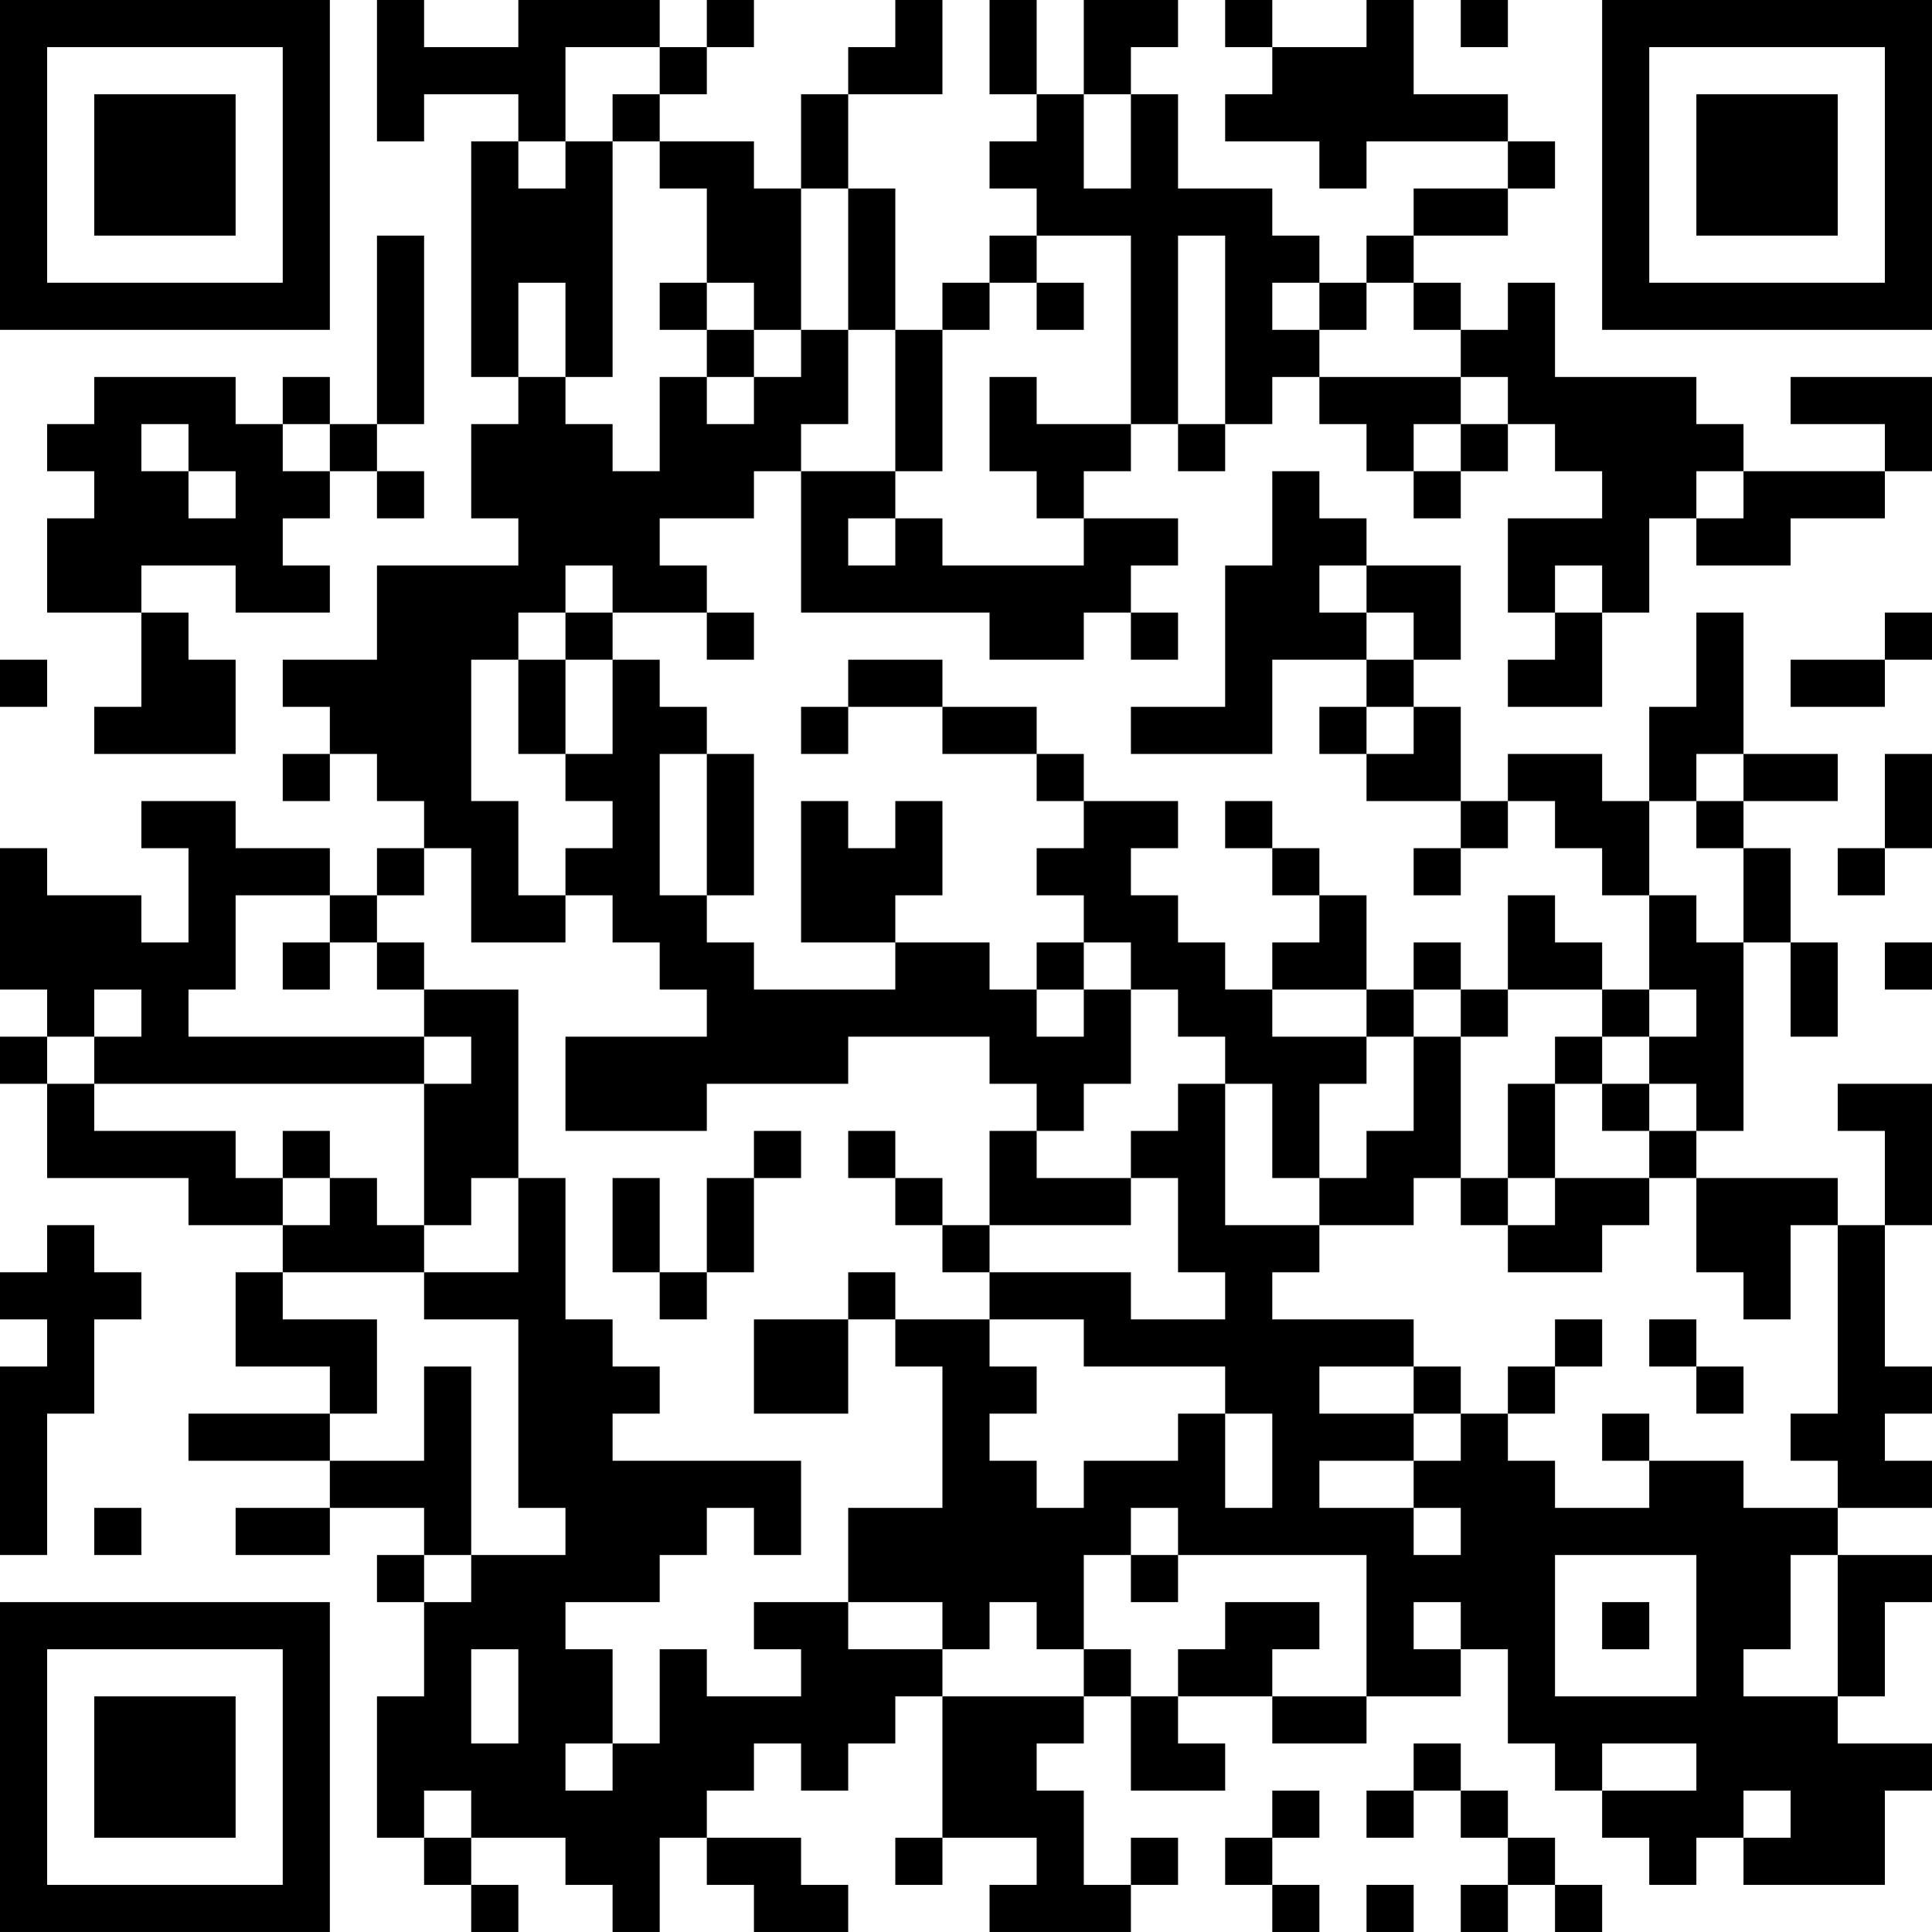 <?xml version="1.0" encoding="UTF-8"?>
<svg xmlns="http://www.w3.org/2000/svg" version="1.1" width="200" height="200" viewBox="0 0 200 200"><rect x="0" y="0" width="200" height="200" fill="#ffffff"/><g transform="scale(4.878)"><g transform="translate(0,0)"><path fill-rule="evenodd" d="M8 0L8 3L9 3L9 2L11 2L11 3L10 3L10 8L11 8L11 9L10 9L10 11L11 11L11 12L8 12L8 14L6 14L6 15L7 15L7 16L6 16L6 17L7 17L7 16L8 16L8 17L9 17L9 18L8 18L8 19L7 19L7 18L5 18L5 17L3 17L3 18L4 18L4 20L3 20L3 19L1 19L1 18L0 18L0 21L1 21L1 22L0 22L0 23L1 23L1 25L4 25L4 26L6 26L6 27L5 27L5 29L7 29L7 30L4 30L4 31L7 31L7 32L5 32L5 33L7 33L7 32L9 32L9 33L8 33L8 34L9 34L9 36L8 36L8 39L9 39L9 40L10 40L10 41L11 41L11 40L10 40L10 39L12 39L12 40L13 40L13 41L14 41L14 39L15 39L15 40L16 40L16 41L18 41L18 40L17 40L17 39L15 39L15 38L16 38L16 37L17 37L17 38L18 38L18 37L19 37L19 36L20 36L20 39L19 39L19 40L20 40L20 39L22 39L22 40L21 40L21 41L24 41L24 40L25 40L25 39L24 39L24 40L23 40L23 38L22 38L22 37L23 37L23 36L24 36L24 38L26 38L26 37L25 37L25 36L27 36L27 37L29 37L29 36L31 36L31 35L32 35L32 37L33 37L33 38L34 38L34 39L35 39L35 40L36 40L36 39L37 39L37 40L40 40L40 38L41 38L41 37L39 37L39 36L40 36L40 34L41 34L41 33L39 33L39 32L41 32L41 31L40 31L40 30L41 30L41 29L40 29L40 26L41 26L41 23L39 23L39 24L40 24L40 26L39 26L39 25L36 25L36 24L37 24L37 20L38 20L38 22L39 22L39 20L38 20L38 18L37 18L37 17L39 17L39 16L37 16L37 13L36 13L36 15L35 15L35 17L34 17L34 16L32 16L32 17L31 17L31 15L30 15L30 14L31 14L31 12L29 12L29 11L28 11L28 10L27 10L27 12L26 12L26 15L24 15L24 16L27 16L27 14L29 14L29 15L28 15L28 16L29 16L29 17L31 17L31 18L30 18L30 19L31 19L31 18L32 18L32 17L33 17L33 18L34 18L34 19L35 19L35 21L34 21L34 20L33 20L33 19L32 19L32 21L31 21L31 20L30 20L30 21L29 21L29 19L28 19L28 18L27 18L27 17L26 17L26 18L27 18L27 19L28 19L28 20L27 20L27 21L26 21L26 20L25 20L25 19L24 19L24 18L25 18L25 17L23 17L23 16L22 16L22 15L20 15L20 14L18 14L18 15L17 15L17 16L18 16L18 15L20 15L20 16L22 16L22 17L23 17L23 18L22 18L22 19L23 19L23 20L22 20L22 21L21 21L21 20L19 20L19 19L20 19L20 17L19 17L19 18L18 18L18 17L17 17L17 20L19 20L19 21L16 21L16 20L15 20L15 19L16 19L16 16L15 16L15 15L14 15L14 14L13 14L13 13L15 13L15 14L16 14L16 13L15 13L15 12L14 12L14 11L16 11L16 10L17 10L17 13L21 13L21 14L23 14L23 13L24 13L24 14L25 14L25 13L24 13L24 12L25 12L25 11L23 11L23 10L24 10L24 9L25 9L25 10L26 10L26 9L27 9L27 8L28 8L28 9L29 9L29 10L30 10L30 11L31 11L31 10L32 10L32 9L33 9L33 10L34 10L34 11L32 11L32 13L33 13L33 14L32 14L32 15L34 15L34 13L35 13L35 11L36 11L36 12L38 12L38 11L40 11L40 10L41 10L41 8L38 8L38 9L40 9L40 10L37 10L37 9L36 9L36 8L33 8L33 6L32 6L32 7L31 7L31 6L30 6L30 5L32 5L32 4L33 4L33 3L32 3L32 2L30 2L30 0L29 0L29 1L27 1L27 0L26 0L26 1L27 1L27 2L26 2L26 3L28 3L28 4L29 4L29 3L32 3L32 4L30 4L30 5L29 5L29 6L28 6L28 5L27 5L27 4L25 4L25 2L24 2L24 1L25 1L25 0L23 0L23 2L22 2L22 0L21 0L21 2L22 2L22 3L21 3L21 4L22 4L22 5L21 5L21 6L20 6L20 7L19 7L19 4L18 4L18 2L20 2L20 0L19 0L19 1L18 1L18 2L17 2L17 4L16 4L16 3L14 3L14 2L15 2L15 1L16 1L16 0L15 0L15 1L14 1L14 0L11 0L11 1L9 1L9 0ZM31 0L31 1L32 1L32 0ZM12 1L12 3L11 3L11 4L12 4L12 3L13 3L13 8L12 8L12 6L11 6L11 8L12 8L12 9L13 9L13 10L14 10L14 8L15 8L15 9L16 9L16 8L17 8L17 7L18 7L18 9L17 9L17 10L19 10L19 11L18 11L18 12L19 12L19 11L20 11L20 12L23 12L23 11L22 11L22 10L21 10L21 8L22 8L22 9L24 9L24 5L22 5L22 6L21 6L21 7L20 7L20 10L19 10L19 7L18 7L18 4L17 4L17 7L16 7L16 6L15 6L15 4L14 4L14 3L13 3L13 2L14 2L14 1ZM23 2L23 4L24 4L24 2ZM8 5L8 9L7 9L7 8L6 8L6 9L5 9L5 8L2 8L2 9L1 9L1 10L2 10L2 11L1 11L1 13L3 13L3 15L2 15L2 16L5 16L5 14L4 14L4 13L3 13L3 12L5 12L5 13L7 13L7 12L6 12L6 11L7 11L7 10L8 10L8 11L9 11L9 10L8 10L8 9L9 9L9 5ZM25 5L25 9L26 9L26 5ZM14 6L14 7L15 7L15 8L16 8L16 7L15 7L15 6ZM22 6L22 7L23 7L23 6ZM27 6L27 7L28 7L28 8L31 8L31 9L30 9L30 10L31 10L31 9L32 9L32 8L31 8L31 7L30 7L30 6L29 6L29 7L28 7L28 6ZM3 9L3 10L4 10L4 11L5 11L5 10L4 10L4 9ZM6 9L6 10L7 10L7 9ZM36 10L36 11L37 11L37 10ZM12 12L12 13L11 13L11 14L10 14L10 17L11 17L11 19L12 19L12 20L10 20L10 18L9 18L9 19L8 19L8 20L7 20L7 19L5 19L5 21L4 21L4 22L9 22L9 23L2 23L2 22L3 22L3 21L2 21L2 22L1 22L1 23L2 23L2 24L5 24L5 25L6 25L6 26L7 26L7 25L8 25L8 26L9 26L9 27L6 27L6 28L8 28L8 30L7 30L7 31L9 31L9 29L10 29L10 33L9 33L9 34L10 34L10 33L12 33L12 32L11 32L11 28L9 28L9 27L11 27L11 25L12 25L12 28L13 28L13 29L14 29L14 30L13 30L13 31L17 31L17 33L16 33L16 32L15 32L15 33L14 33L14 34L12 34L12 35L13 35L13 37L12 37L12 38L13 38L13 37L14 37L14 35L15 35L15 36L17 36L17 35L16 35L16 34L18 34L18 35L20 35L20 36L23 36L23 35L24 35L24 36L25 36L25 35L26 35L26 34L28 34L28 35L27 35L27 36L29 36L29 33L25 33L25 32L24 32L24 33L23 33L23 35L22 35L22 34L21 34L21 35L20 35L20 34L18 34L18 32L20 32L20 29L19 29L19 28L21 28L21 29L22 29L22 30L21 30L21 31L22 31L22 32L23 32L23 31L25 31L25 30L26 30L26 32L27 32L27 30L26 30L26 29L23 29L23 28L21 28L21 27L24 27L24 28L26 28L26 27L25 27L25 25L24 25L24 24L25 24L25 23L26 23L26 26L28 26L28 27L27 27L27 28L30 28L30 29L28 29L28 30L30 30L30 31L28 31L28 32L30 32L30 33L31 33L31 32L30 32L30 31L31 31L31 30L32 30L32 31L33 31L33 32L35 32L35 31L37 31L37 32L39 32L39 31L38 31L38 30L39 30L39 26L38 26L38 28L37 28L37 27L36 27L36 25L35 25L35 24L36 24L36 23L35 23L35 22L36 22L36 21L35 21L35 22L34 22L34 21L32 21L32 22L31 22L31 21L30 21L30 22L29 22L29 21L27 21L27 22L29 22L29 23L28 23L28 25L27 25L27 23L26 23L26 22L25 22L25 21L24 21L24 20L23 20L23 21L22 21L22 22L23 22L23 21L24 21L24 23L23 23L23 24L22 24L22 23L21 23L21 22L18 22L18 23L15 23L15 24L12 24L12 22L15 22L15 21L14 21L14 20L13 20L13 19L12 19L12 18L13 18L13 17L12 17L12 16L13 16L13 14L12 14L12 13L13 13L13 12ZM28 12L28 13L29 13L29 14L30 14L30 13L29 13L29 12ZM33 12L33 13L34 13L34 12ZM40 13L40 14L38 14L38 15L40 15L40 14L41 14L41 13ZM0 14L0 15L1 15L1 14ZM11 14L11 16L12 16L12 14ZM29 15L29 16L30 16L30 15ZM14 16L14 19L15 19L15 16ZM36 16L36 17L35 17L35 19L36 19L36 20L37 20L37 18L36 18L36 17L37 17L37 16ZM40 16L40 18L39 18L39 19L40 19L40 18L41 18L41 16ZM6 20L6 21L7 21L7 20ZM8 20L8 21L9 21L9 22L10 22L10 23L9 23L9 26L10 26L10 25L11 25L11 21L9 21L9 20ZM40 20L40 21L41 21L41 20ZM30 22L30 24L29 24L29 25L28 25L28 26L30 26L30 25L31 25L31 26L32 26L32 27L34 27L34 26L35 26L35 25L33 25L33 23L34 23L34 24L35 24L35 23L34 23L34 22L33 22L33 23L32 23L32 25L31 25L31 22ZM6 24L6 25L7 25L7 24ZM16 24L16 25L15 25L15 27L14 27L14 25L13 25L13 27L14 27L14 28L15 28L15 27L16 27L16 25L17 25L17 24ZM18 24L18 25L19 25L19 26L20 26L20 27L21 27L21 26L24 26L24 25L22 25L22 24L21 24L21 26L20 26L20 25L19 25L19 24ZM32 25L32 26L33 26L33 25ZM1 26L1 27L0 27L0 28L1 28L1 29L0 29L0 33L1 33L1 30L2 30L2 28L3 28L3 27L2 27L2 26ZM18 27L18 28L16 28L16 30L18 30L18 28L19 28L19 27ZM33 28L33 29L32 29L32 30L33 30L33 29L34 29L34 28ZM35 28L35 29L36 29L36 30L37 30L37 29L36 29L36 28ZM30 29L30 30L31 30L31 29ZM34 30L34 31L35 31L35 30ZM2 32L2 33L3 33L3 32ZM24 33L24 34L25 34L25 33ZM33 33L33 36L36 36L36 33ZM38 33L38 35L37 35L37 36L39 36L39 33ZM30 34L30 35L31 35L31 34ZM34 34L34 35L35 35L35 34ZM10 35L10 37L11 37L11 35ZM30 37L30 38L29 38L29 39L30 39L30 38L31 38L31 39L32 39L32 40L31 40L31 41L32 41L32 40L33 40L33 41L34 41L34 40L33 40L33 39L32 39L32 38L31 38L31 37ZM34 37L34 38L36 38L36 37ZM9 38L9 39L10 39L10 38ZM27 38L27 39L26 39L26 40L27 40L27 41L28 41L28 40L27 40L27 39L28 39L28 38ZM37 38L37 39L38 39L38 38ZM29 40L29 41L30 41L30 40ZM0 0L0 7L7 7L7 0ZM1 1L1 6L6 6L6 1ZM2 2L2 5L5 5L5 2ZM34 0L34 7L41 7L41 0ZM35 1L35 6L40 6L40 1ZM36 2L36 5L39 5L39 2ZM0 34L0 41L7 41L7 34ZM1 35L1 40L6 40L6 35ZM2 36L2 39L5 39L5 36Z" fill="#000000"/></g></g></svg>
